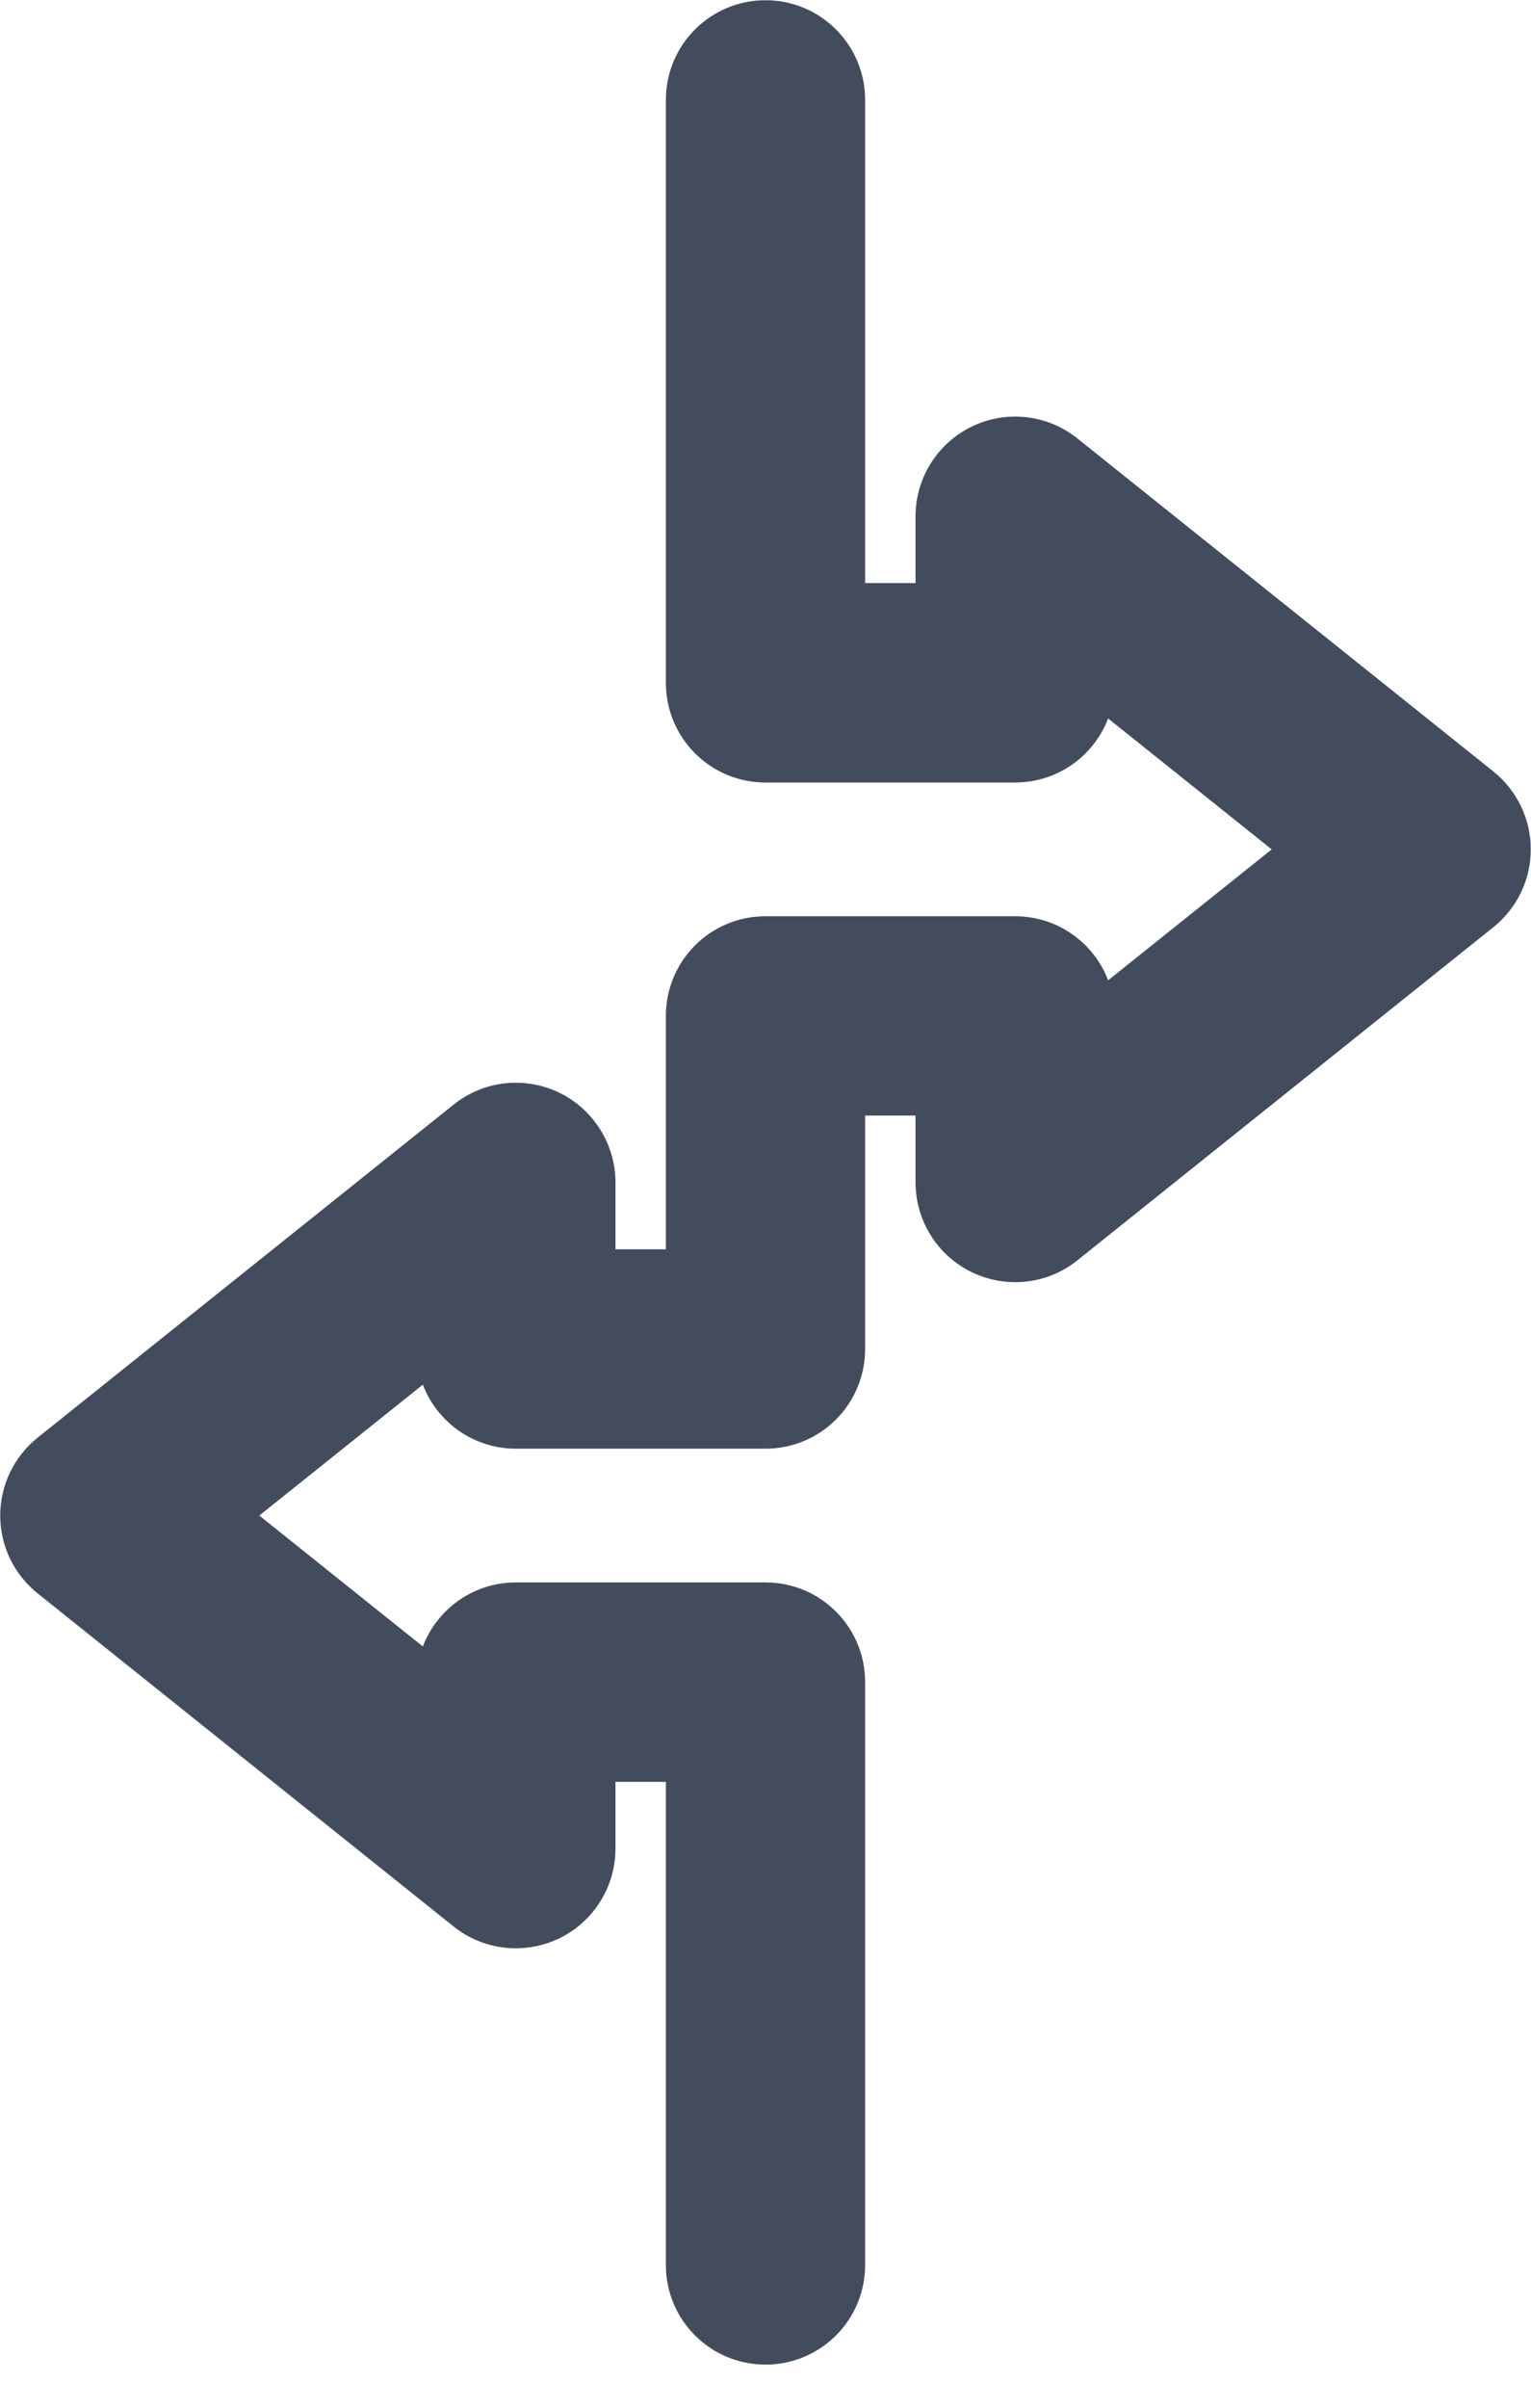 <svg width="14" height="22" viewBox="0 0 14 22" fill="none" xmlns="http://www.w3.org/2000/svg">
<path d="M7 21.456C6.579 21.456 6.239 21.116 6.239 20.696V16.131H5.478V16.891C5.478 17.184 5.31 17.45 5.047 17.577C4.784 17.703 4.47 17.668 4.242 17.486L0.438 14.442C0.257 14.297 0.152 14.079 0.152 13.848C0.152 13.617 0.257 13.398 0.438 13.253L4.242 10.21C4.471 10.027 4.782 9.992 5.047 10.118C5.31 10.246 5.478 10.512 5.478 10.804V11.565H6.239V9.283C6.239 8.862 6.579 8.522 7 8.522H9.283C9.683 8.522 10.011 8.831 10.041 9.223L11.869 7.761L10.041 6.299C10.011 6.691 9.683 7 9.283 7H7C6.579 7 6.239 6.66 6.239 6.239V0.913C6.239 0.493 6.579 0.152 7 0.152C7.421 0.152 7.761 0.493 7.761 0.913V5.478H8.522V4.717C8.522 4.425 8.69 4.159 8.953 4.032C9.216 3.905 9.529 3.94 9.758 4.123L13.562 7.166C13.743 7.311 13.848 7.53 13.848 7.761C13.848 7.992 13.743 8.21 13.562 8.355L9.758 11.399C9.53 11.582 9.218 11.617 8.953 11.49C8.69 11.363 8.522 11.097 8.522 10.804V10.043H7.761V12.326C7.761 12.747 7.421 13.087 7 13.087H4.717C4.317 13.087 3.989 12.778 3.959 12.386L2.131 13.848L3.959 15.31C3.989 14.918 4.317 14.609 4.717 14.609H7C7.421 14.609 7.761 14.949 7.761 15.37V20.696C7.761 21.116 7.421 21.456 7 21.456Z" fill="#424C5D" stroke="#424C5D" stroke-width="0.3"/>
</svg>

